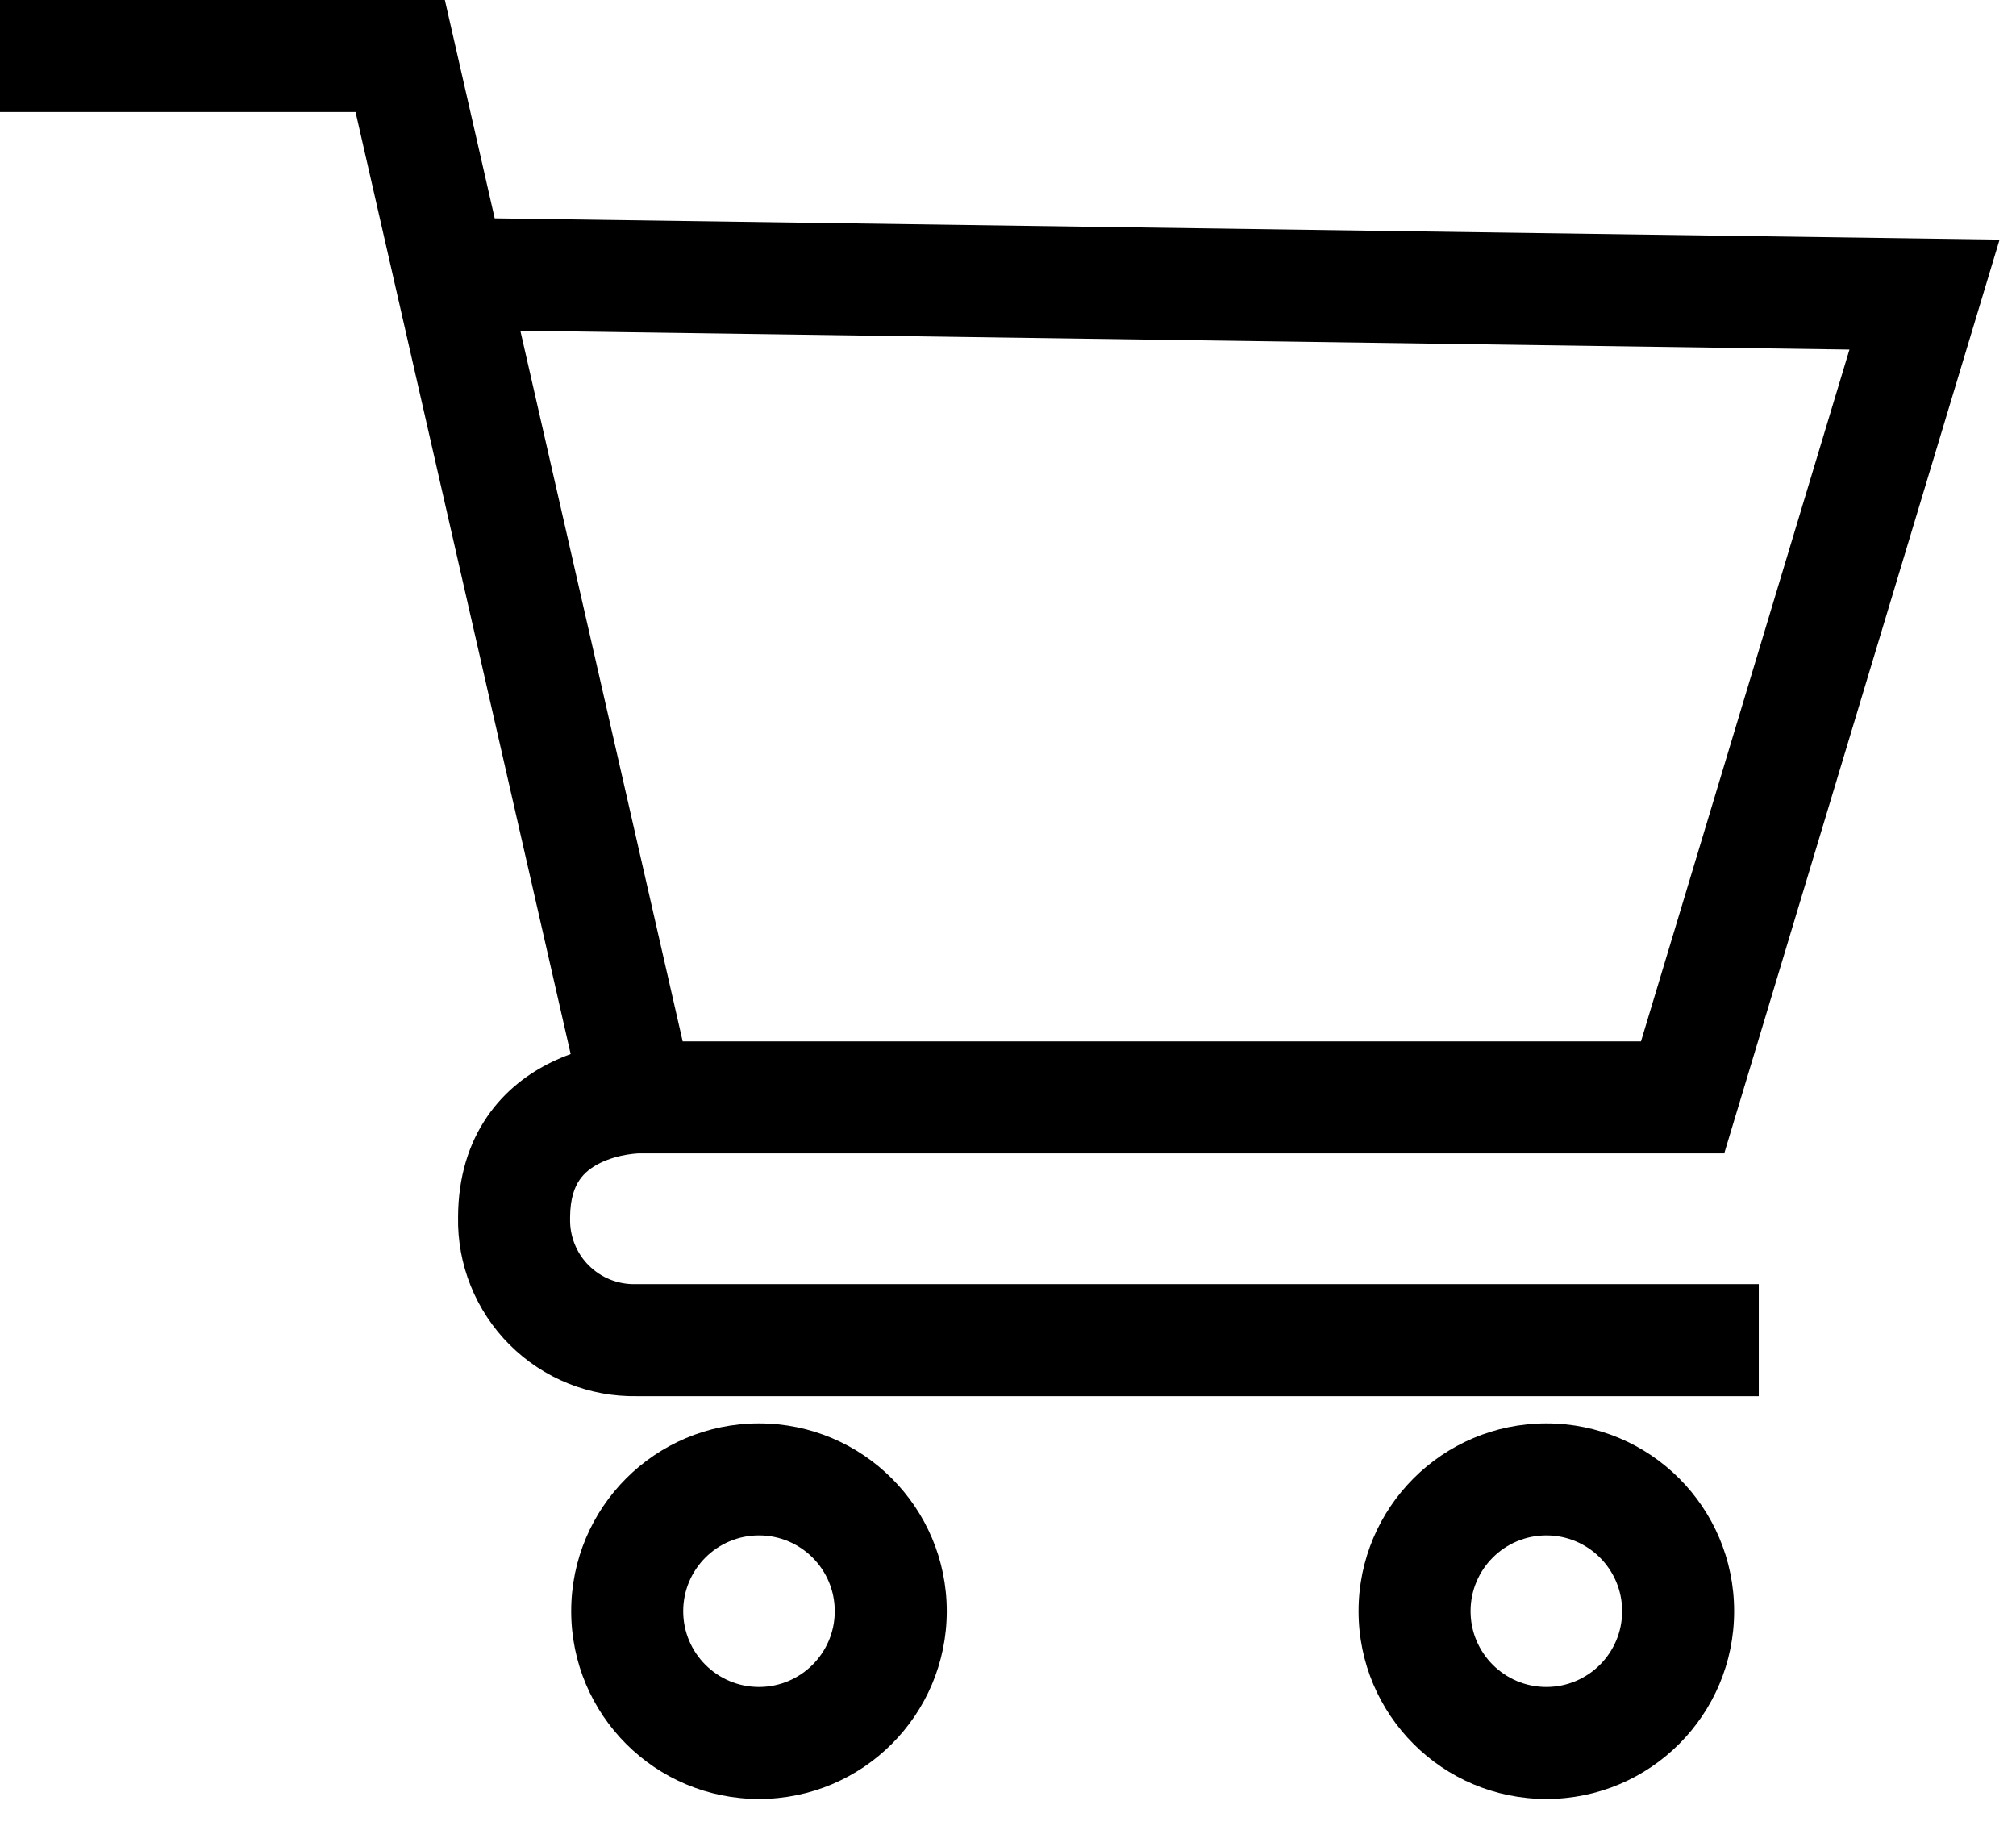 <svg xmlns="http://www.w3.org/2000/svg" fill="none" viewBox="0 0 54 49"><path fill="#000" fill-rule="evenodd" d="M9.524 3H0V0h11.916l1.335 5.847 40.309.571L46.185 30.89H17.101c-.007 0-.024.001-.05.003-.052.004-.136.011-.24.028-.216.035-.48.102-.726.221-.241.117-.429.266-.56.456-.122.178-.255.479-.255 1.012v.017l-0.0.017c-.005.231.037.46.123.675s.214.409.378.572c.163.163.358.292.572.378.214.086.444.128.675.123l.017-0H47.11v3H17.065c-.63.011-1.255-.103-1.84-.338-.59-.237-1.126-.591-1.576-1.041-.45-.45-.804-.986-1.041-1.576-.235-.585-.35-1.211-.338-1.841.003-1.07.285-1.971.783-2.695.492-.716 1.134-1.17 1.723-1.456.173-.084.344-.155.51-.215L9.524 3ZM18.286 27.89h25.669l5.584-18.528-35.601-.505L18.286 27.89ZM20.33 41.12c-1.121 0-2.03.909-2.03 2.03 0 1.121.909 2.03 2.03 2.03 1.121 0 2.03-.909 2.03-2.03 0-1.121-.909-2.03-2.03-2.03Zm-5.03 2.03c0-2.778 2.252-5.03 5.03-5.03 2.778 0 5.03 2.252 5.03 5.03 0 2.778-2.252 5.03-5.03 5.03-2.778 0-5.03-2.252-5.03-5.03ZM41.42 41.12c-1.121 0-2.03.909-2.03 2.03 0 1.121.909 2.03 2.03 2.03 1.121 0 2.03-.909 2.03-2.03 0-1.121-.909-2.03-2.03-2.03Zm-5.03 2.03c0-2.778 2.252-5.03 5.03-5.03 2.778 0 5.03 2.252 5.03 5.03 0 2.778-2.252 5.03-5.03 5.03-2.778 0-5.03-2.252-5.03-5.03Z" clip-rule="evenodd"/></svg>